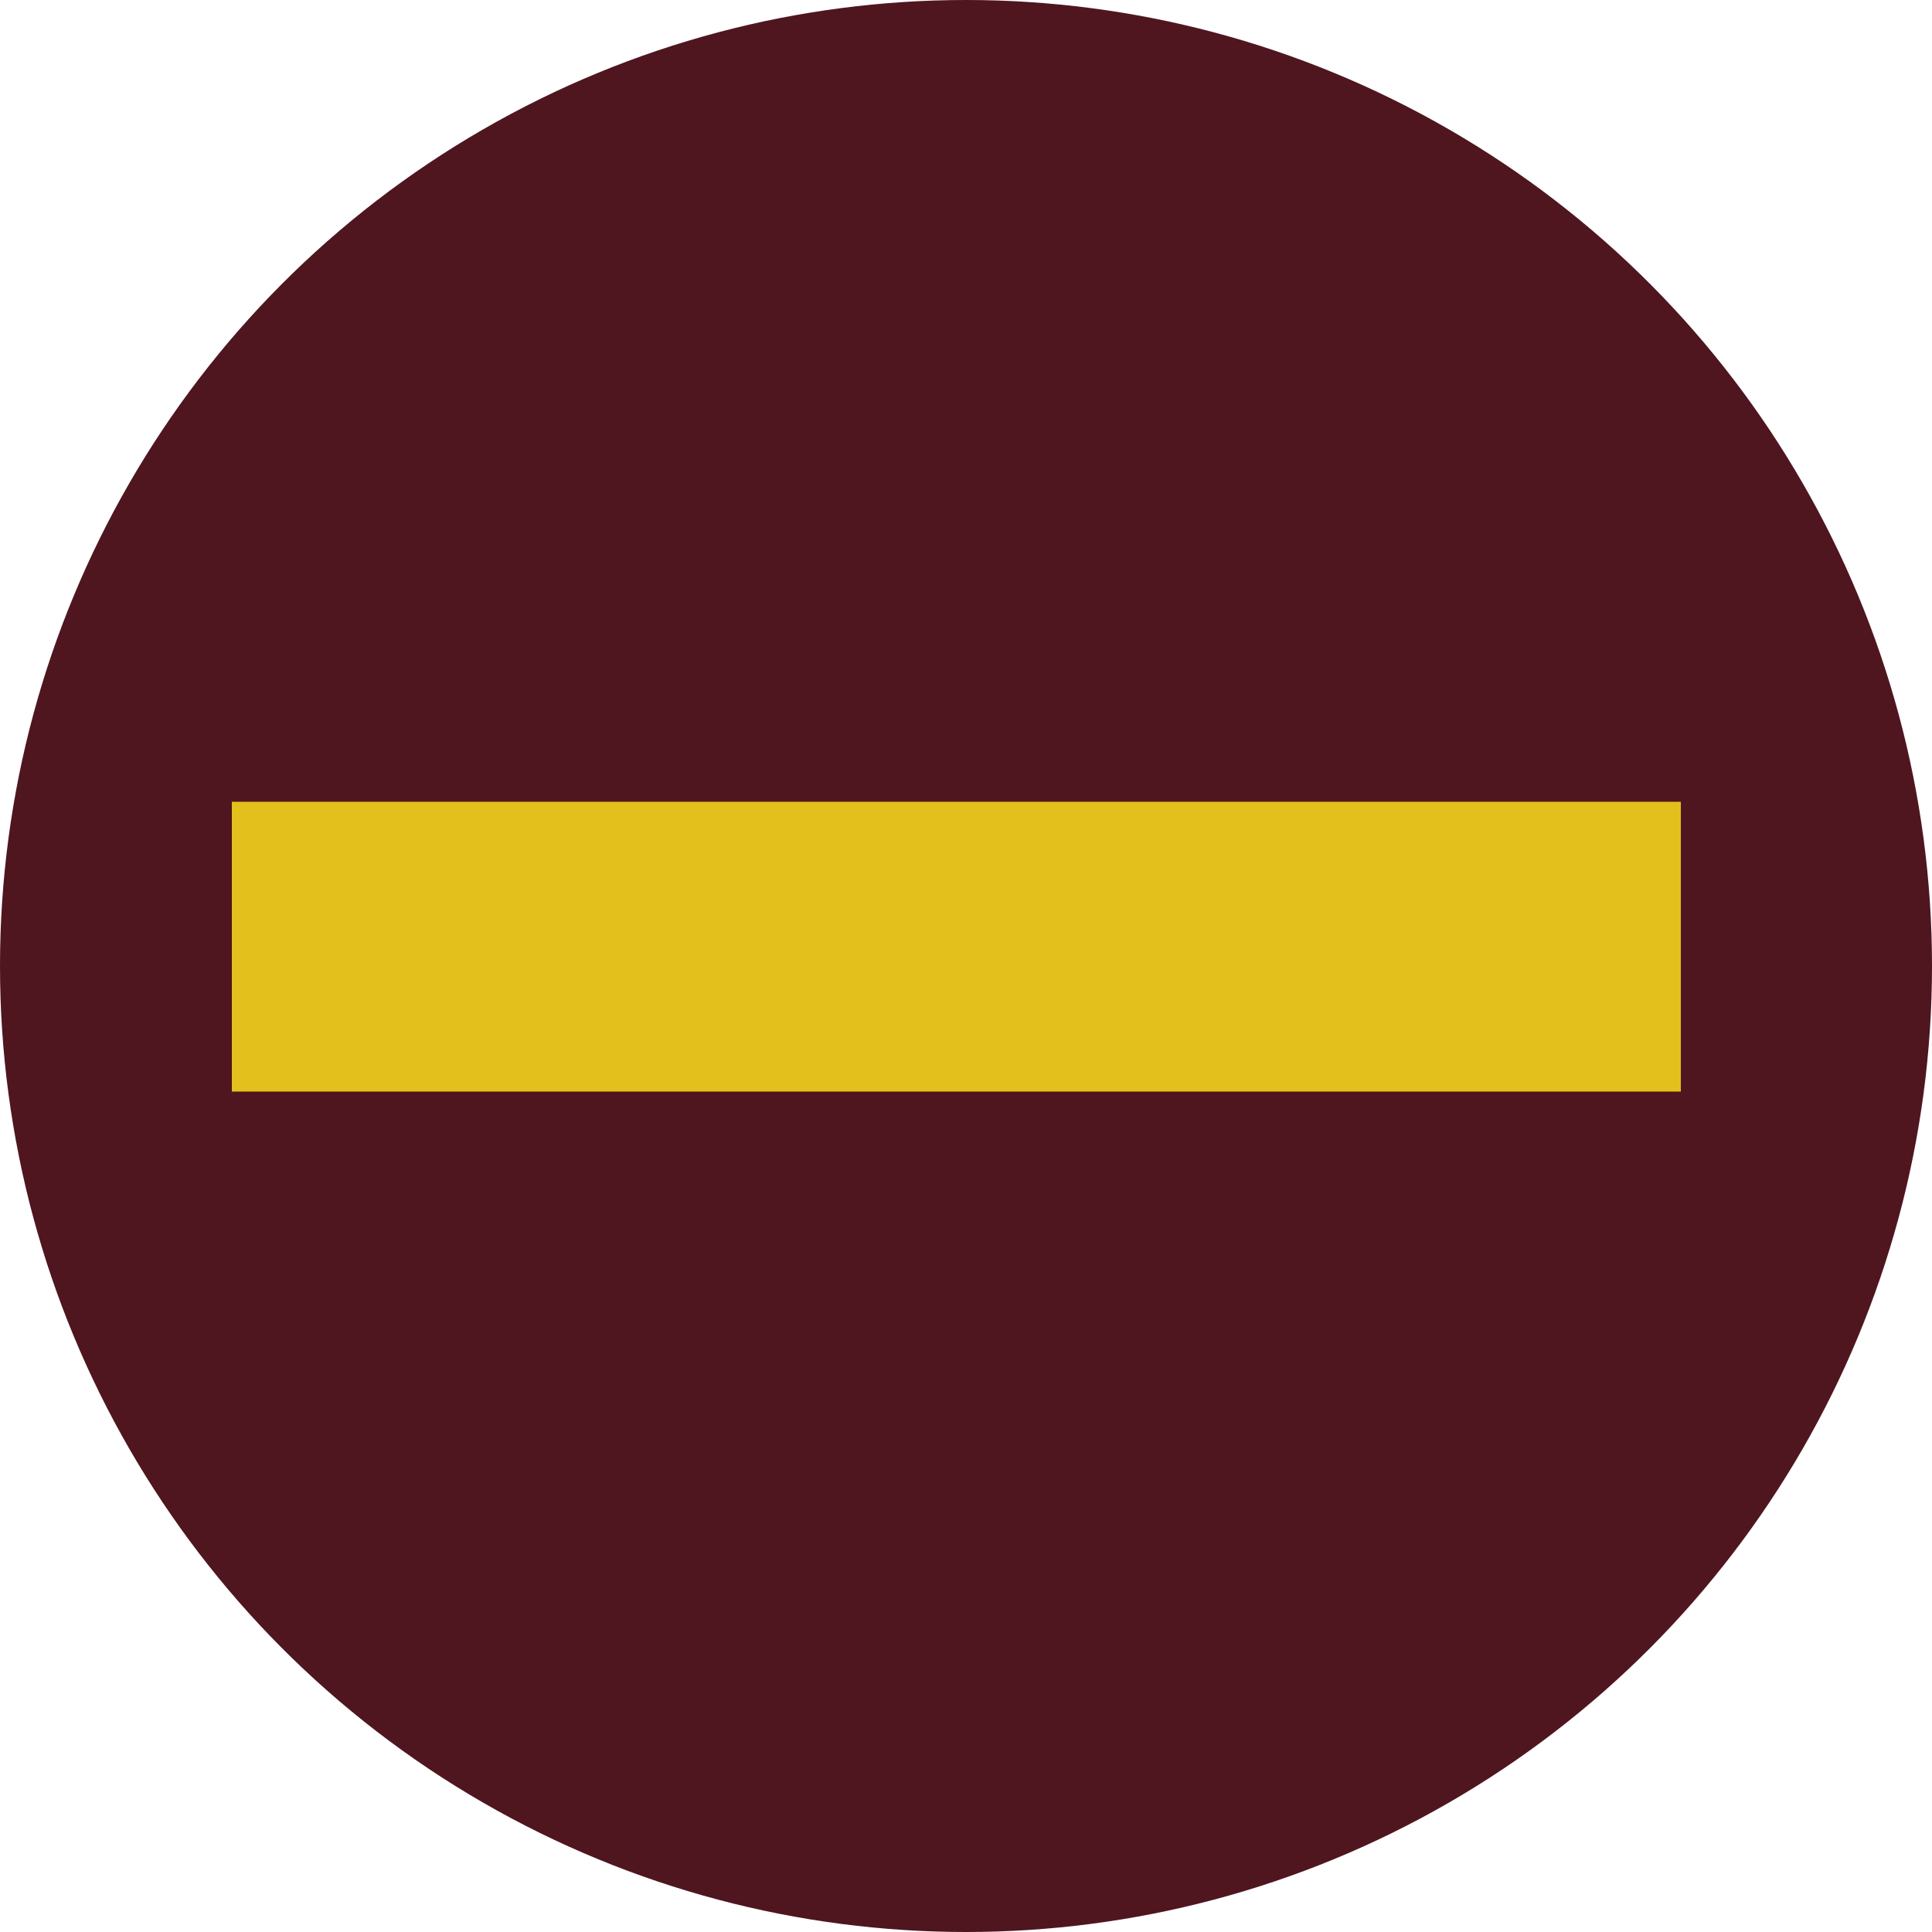 <svg id="Layer_1" data-name="Layer 1" xmlns="http://www.w3.org/2000/svg" viewBox="0 0 200 200"><defs><style>.cls-1{fill:#4f161f;}.cls-2{fill:#e4c01c;}</style></defs><title>delete-icon</title><circle class="cls-1" cx="100" cy="100" r="100"/><rect class="cls-2" x="24" y="83" width="150" height="30"/></svg>
